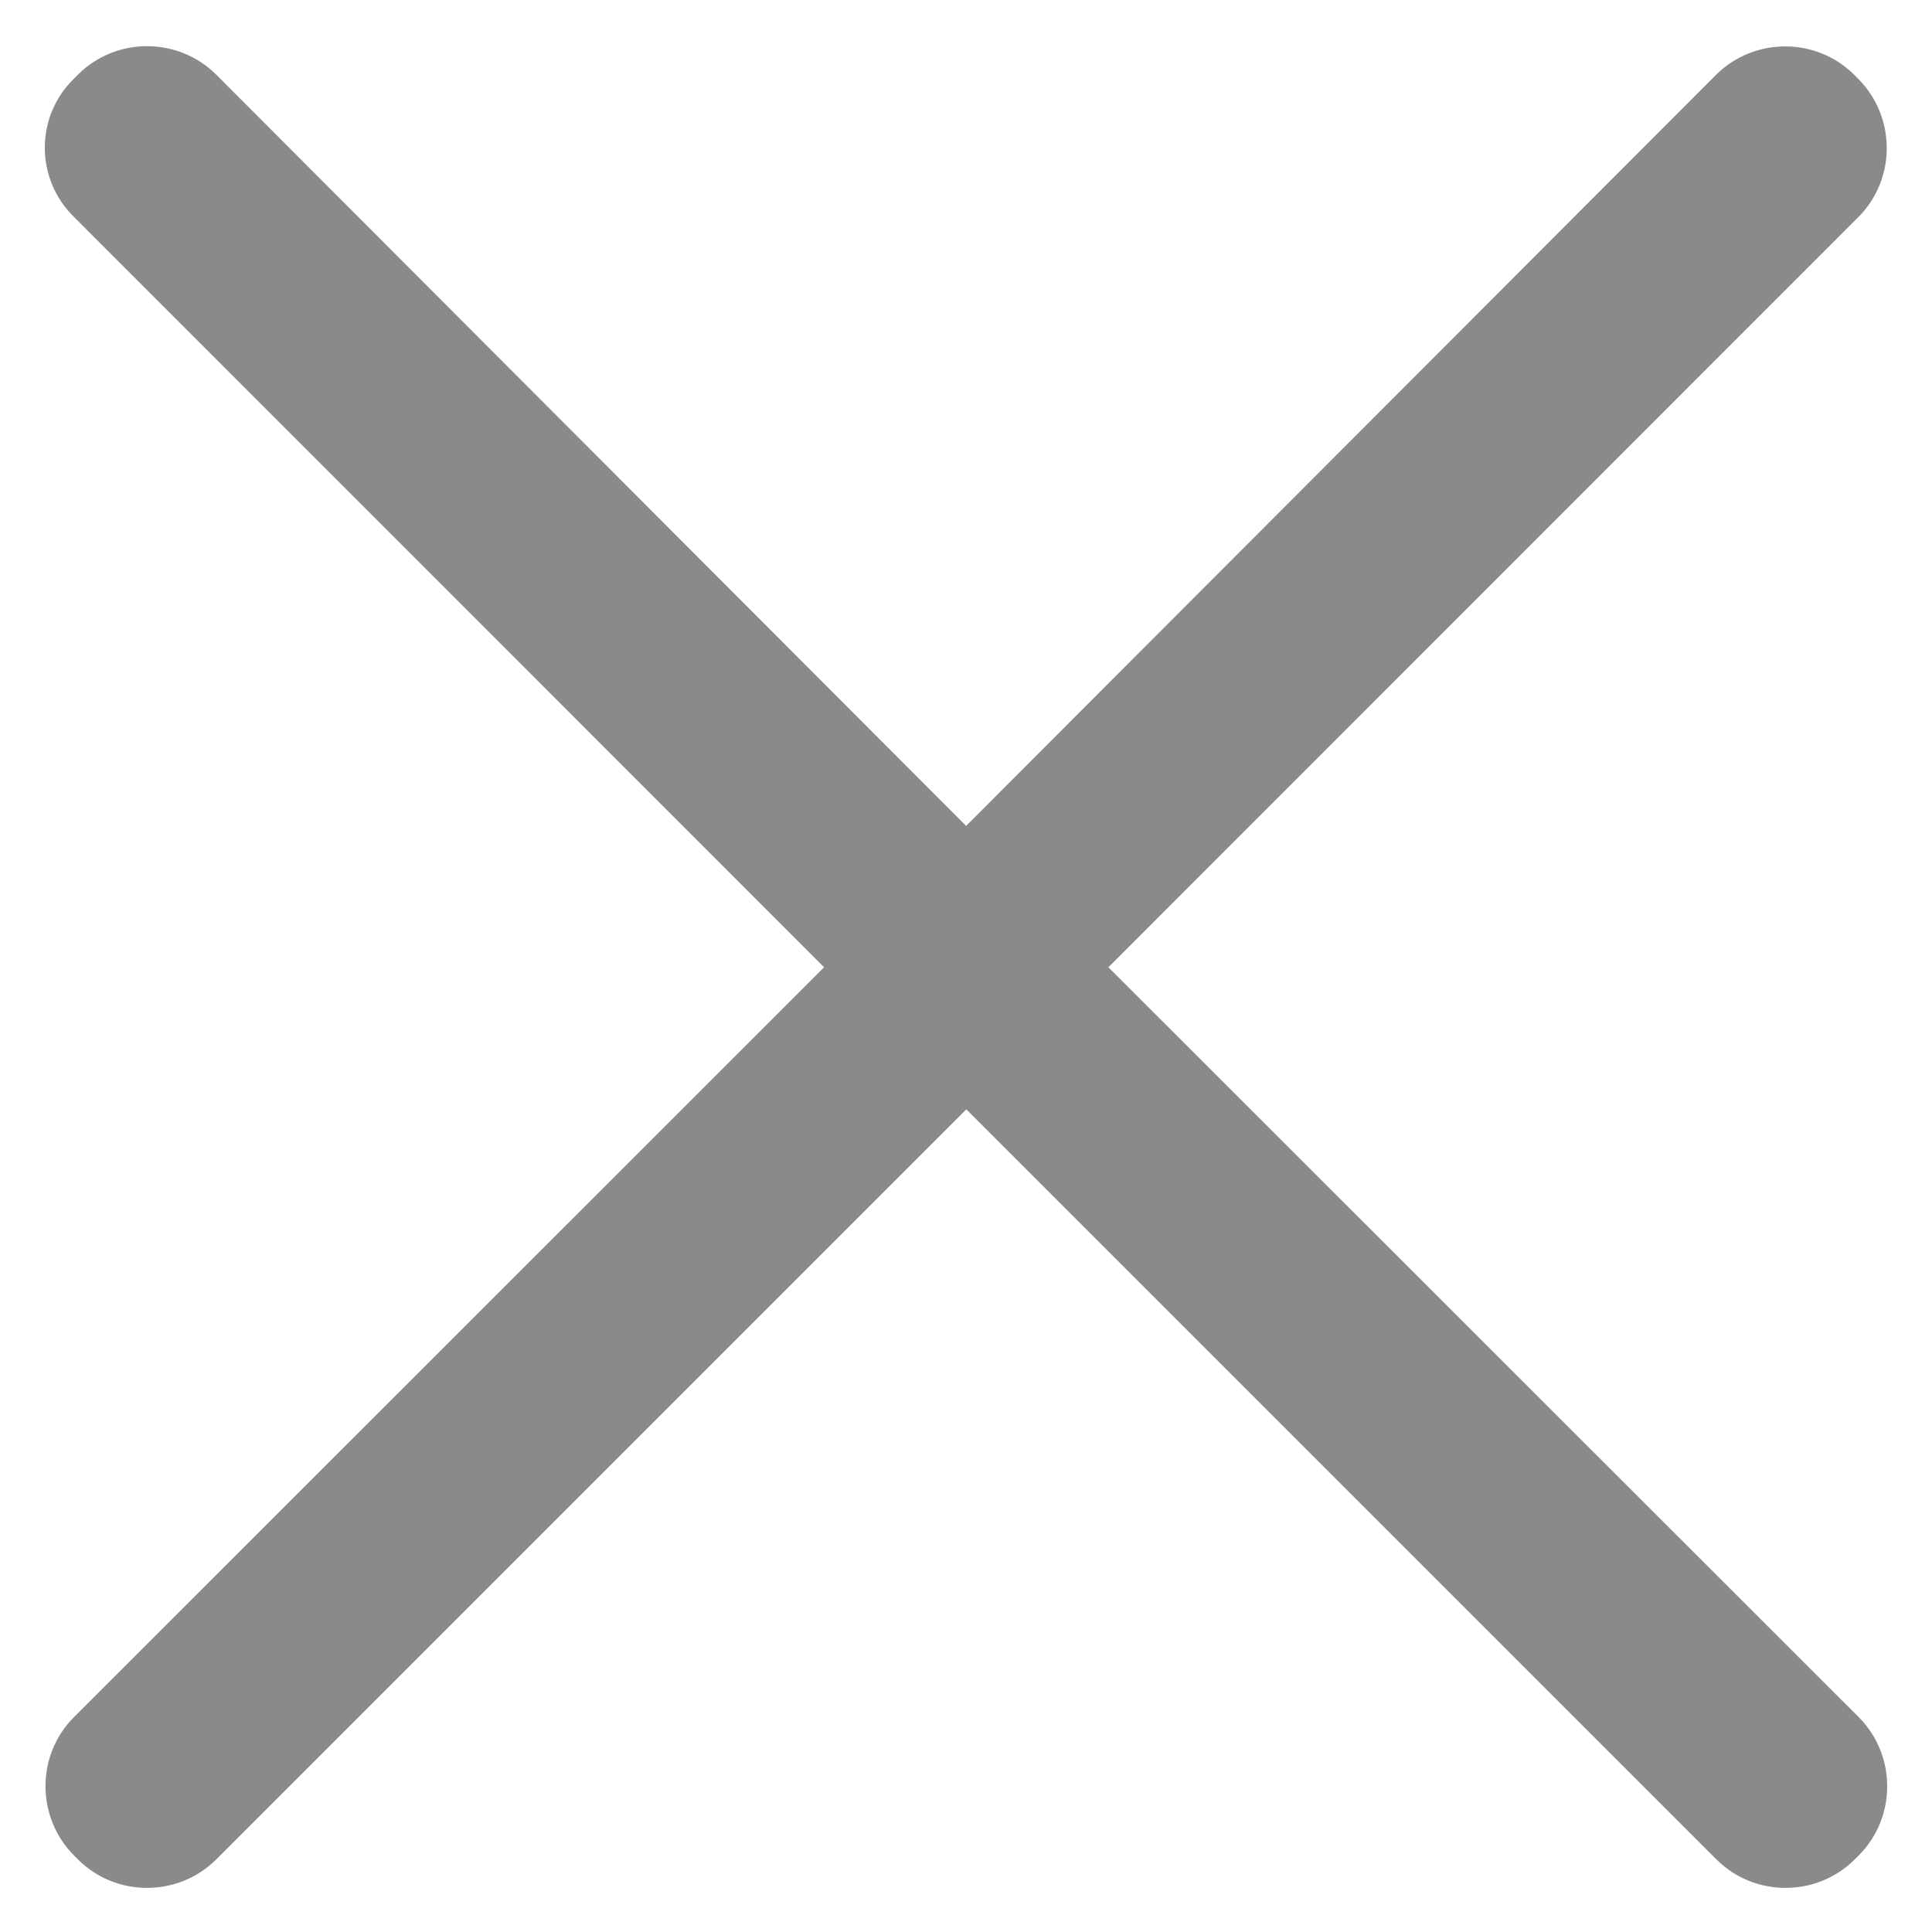 <?xml version="1.0" standalone="no"?><!DOCTYPE svg PUBLIC "-//W3C//DTD SVG 1.1//EN" "http://www.w3.org/Graphics/SVG/1.1/DTD/svg11.dtd"><svg t="1567414586406" class="icon" viewBox="0 0 1024 1024" version="1.1" xmlns="http://www.w3.org/2000/svg" p-id="1997" width="64" height="64" xmlns:xlink="http://www.w3.org/1999/xlink"><defs><style type="text/css"></style></defs><path d="M587.471 512.669L984.957 115.062c20.069-20.069 20.069-53.031 0-73.221l-2.189-2.189c-20.069-20.069-53.031-20.069-73.221 0L512.061 437.745 114.575 39.53C94.385 19.461 61.423 19.461 41.354 39.53l-2.189 2.189c-20.555 20.069-20.555 53.031 0 73.221l397.607 397.729-397.607 397.486c-20.069 20.069-20.069 53.031 0 73.221l2.189 2.189c20.069 20.069 53.031 20.069 73.221 0l397.607-397.607 397.607 397.607c20.069 20.069 53.031 20.069 73.221 0l2.189-2.189c20.069-20.069 20.069-53.031 0-73.221l-397.729-397.486z m0 0" fill="#8a8a8a" p-id="1998"></path></svg>